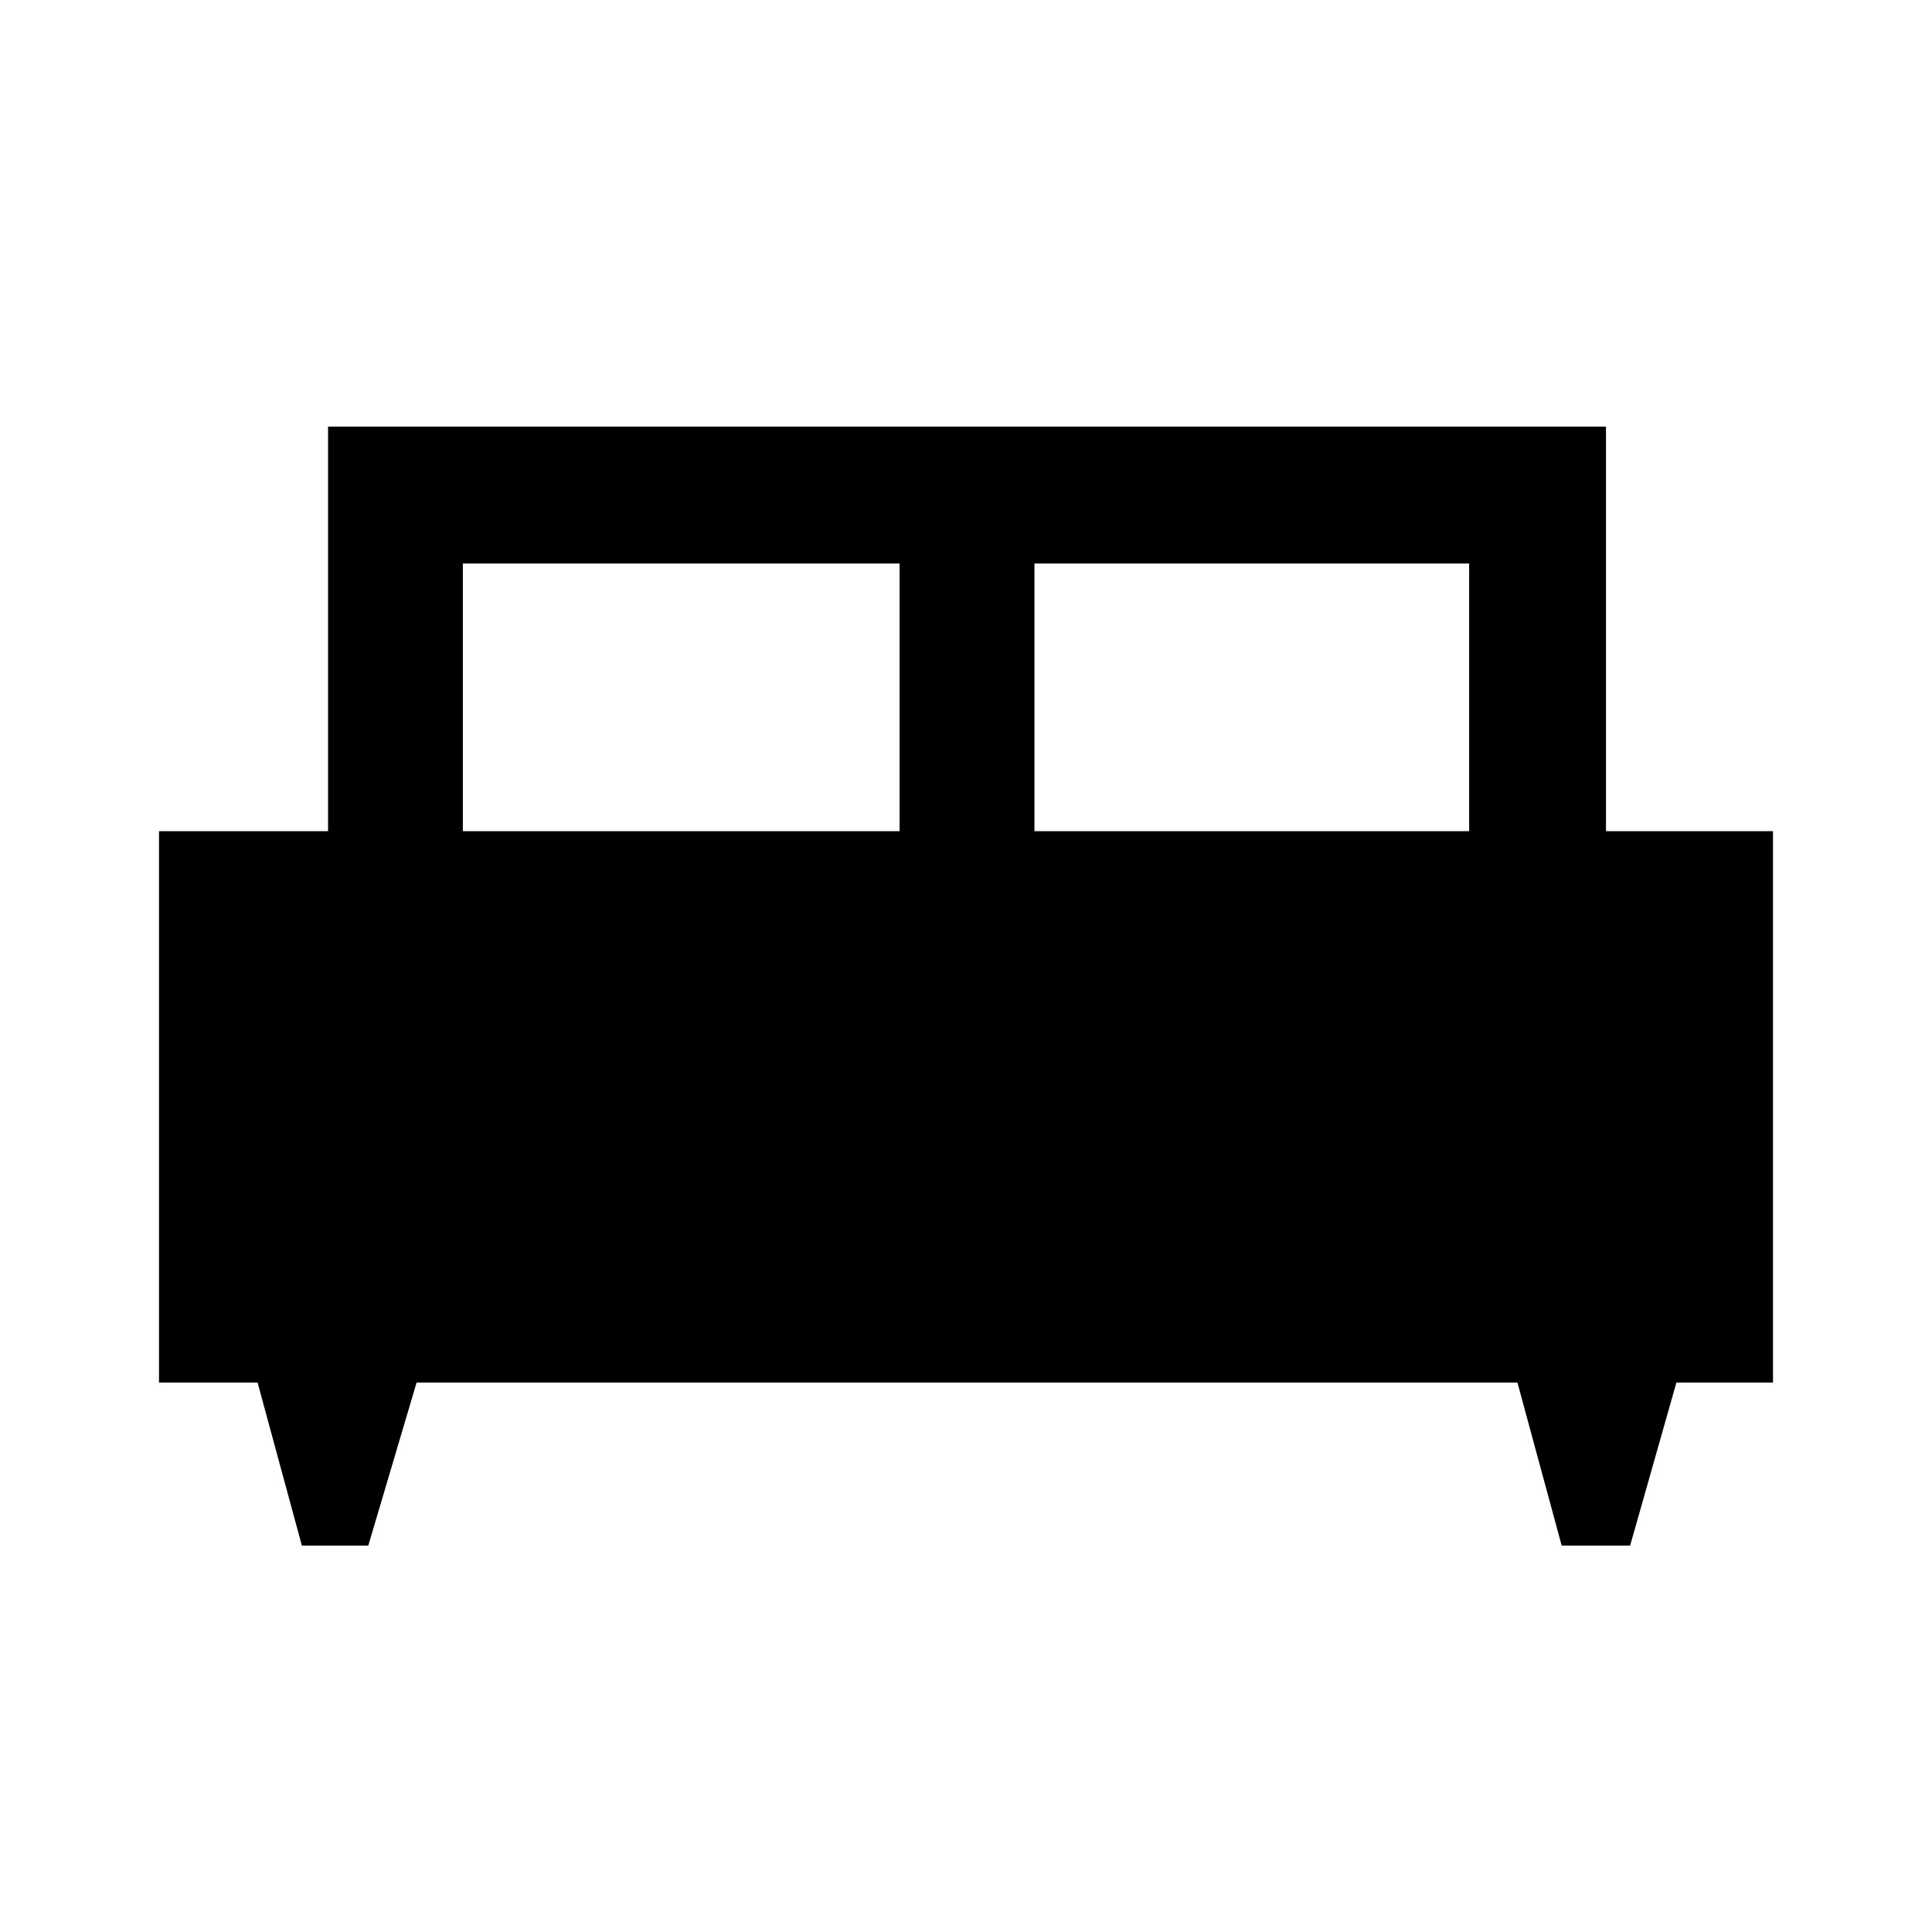 <svg xmlns="http://www.w3.org/2000/svg" height="40" width="40"><path d="M7.625 32H6.25l-.917-3.375H3.292V17.208h3.5V8.833H33.25v8.375h3.458v11.417h-2L33.75 32h-1.417l-.916-3.375H8.625Zm13.792-14.792h9v-5.541h-9Zm-11.834 0h9.042v-5.541H9.583Z"/></svg>